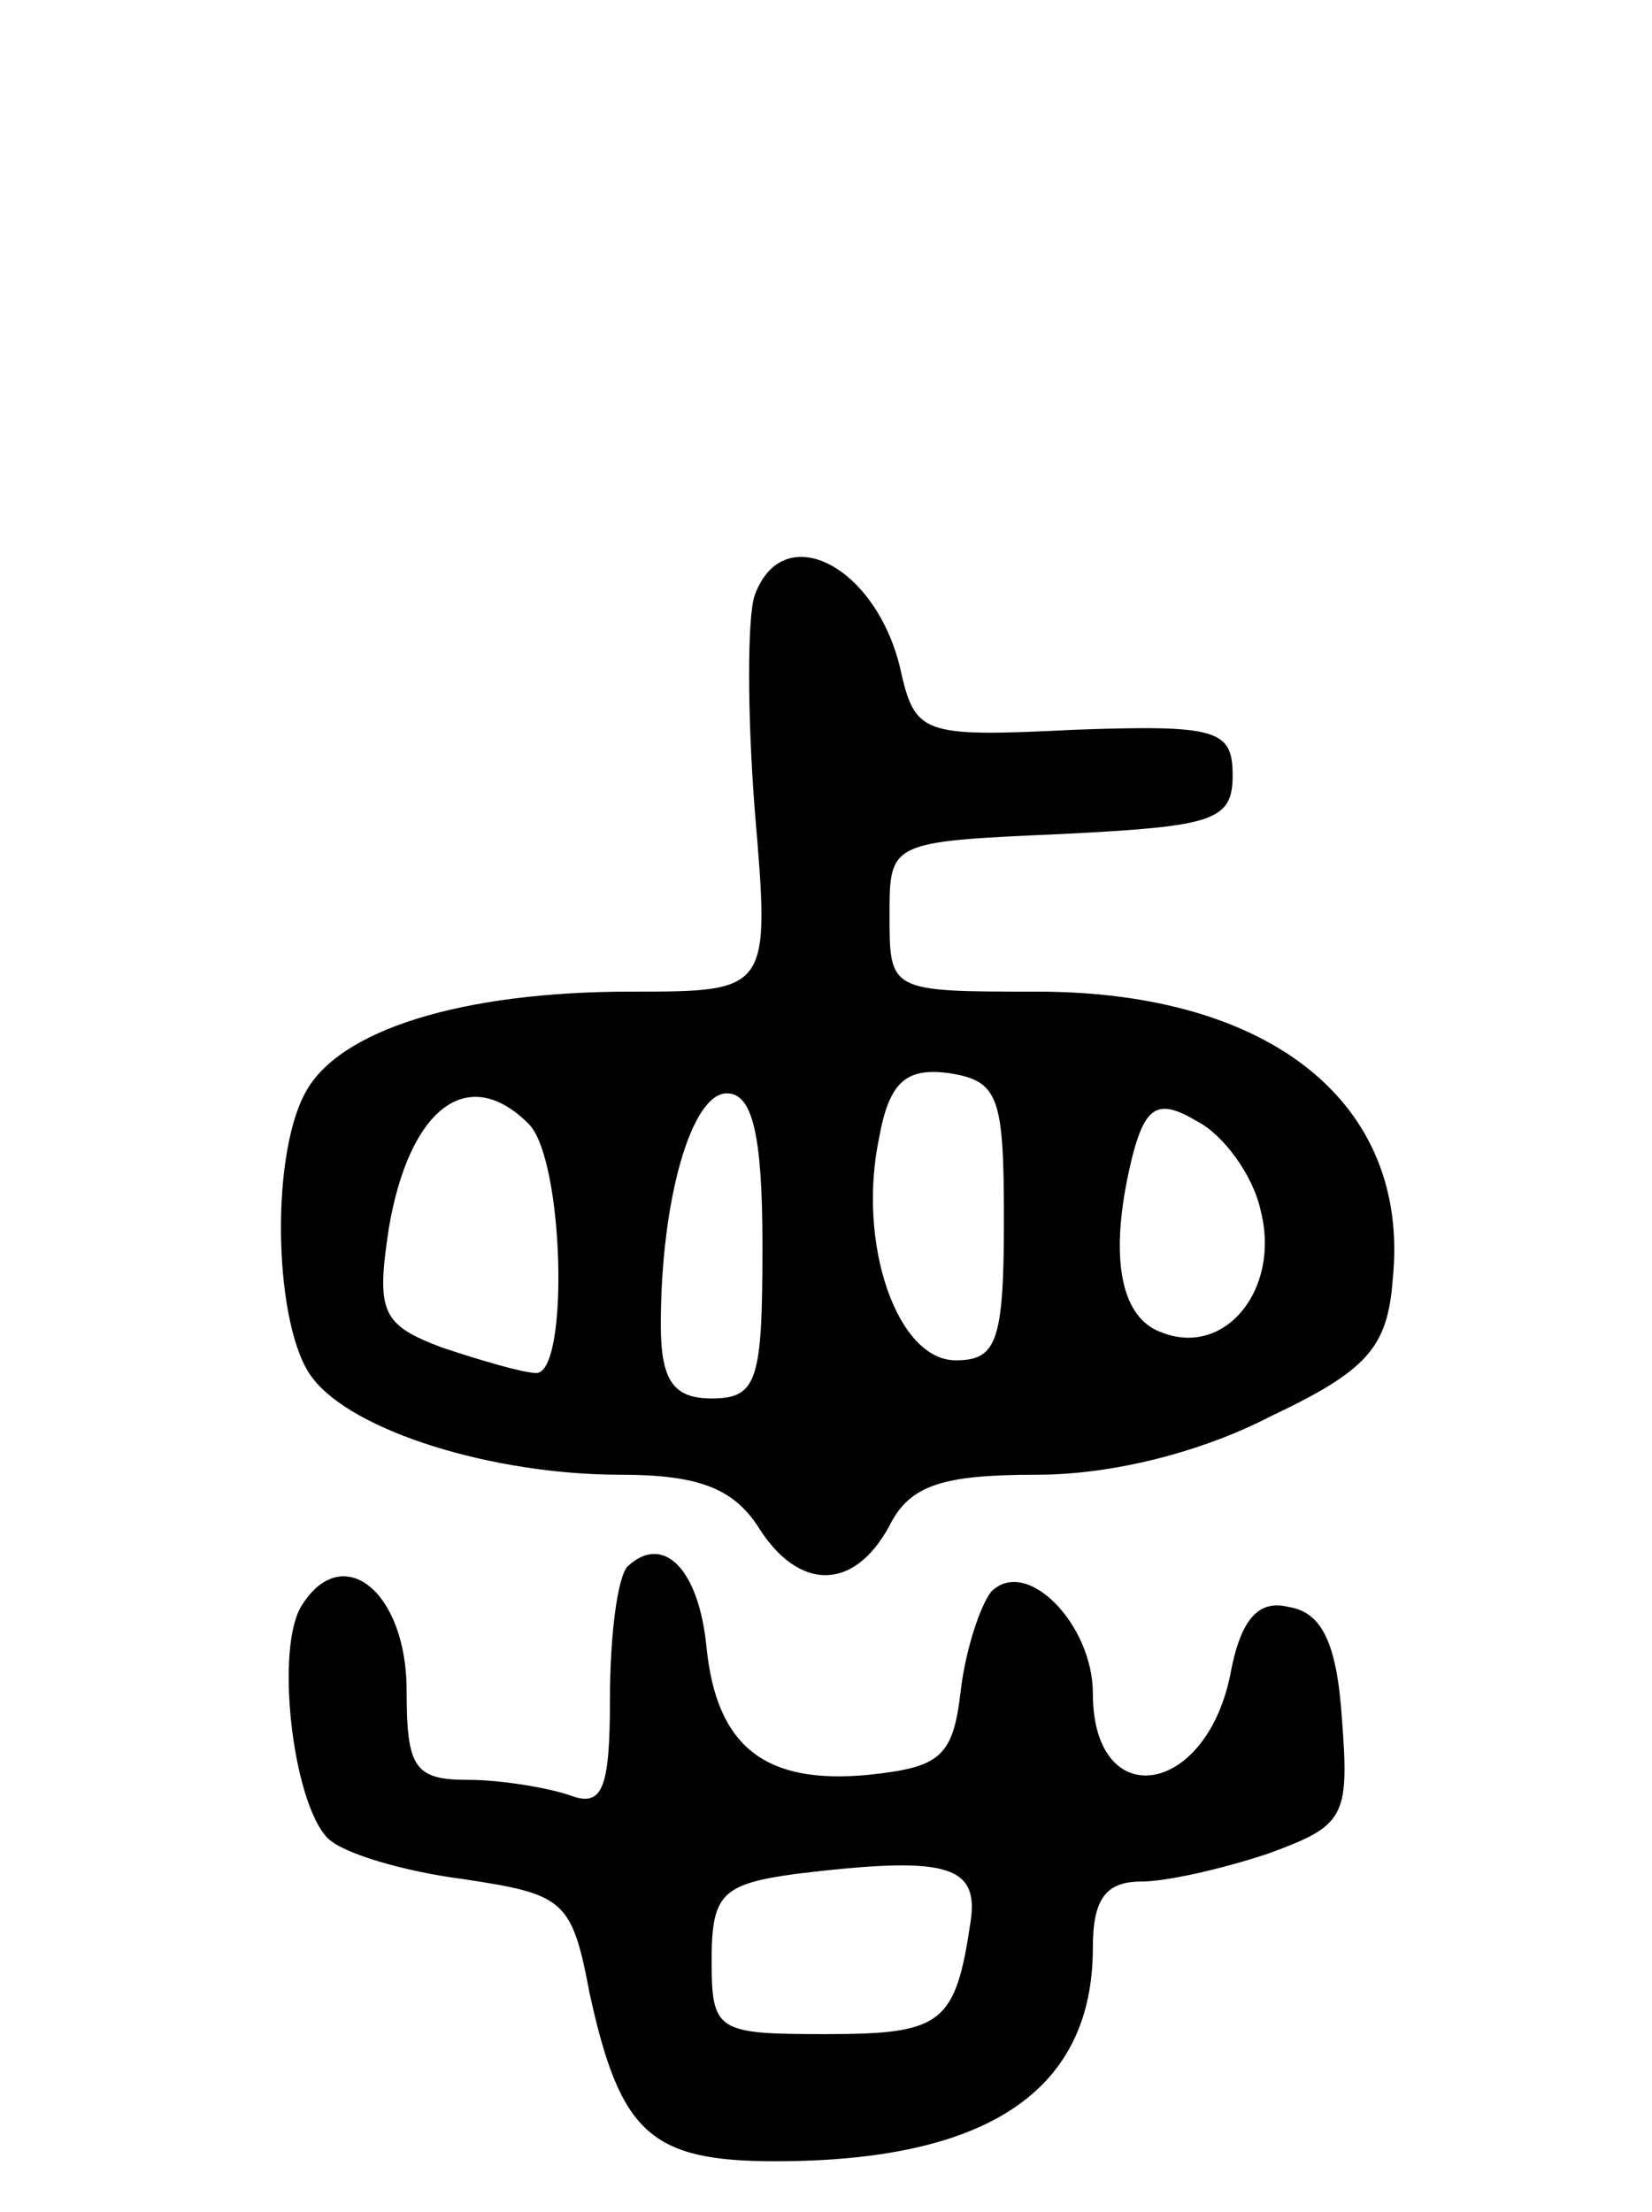 <svg version="1.0" xmlns="http://www.w3.org/2000/svg"
 width="65pt" height="87pt" viewBox="0 0 65 87"
 preserveAspectRatio="xMidYMid meet">
<g transform="translate(0,87) scale(0.1,-0.1)"
fill="#000000" stroke="none">
<path d="M297 636 c-3 -8 -3 -47 0 -85 6 -71 6 -71 -49 -71 -66 0 -115 -15
-128 -40 -14 -26 -12 -93 3 -112 16 -21 71 -38 121 -38 30 0 44 -5 54 -20 16
-26 38 -26 52 0 8 16 21 20 58 20 30 0 65 9 92 23 38 18 46 27 48 54 7 69 -48
113 -140 113 -58 0 -58 0 -58 30 0 29 0 29 68 32 59 3 67 5 67 23 0 18 -6 20
-62 18 -61 -3 -63 -2 -69 25 -10 40 -46 58 -57 28z m98 -246 c0 -48 -3 -55
-19 -55 -23 0 -39 46 -30 88 4 22 11 27 27 25 20 -3 22 -9 22 -58z m-187 38
c14 -14 16 -98 3 -98 -5 0 -22 5 -37 10 -24 9 -26 14 -21 47 8 47 31 65 55 41z
m92 -48 c0 -53 -2 -60 -20 -60 -15 0 -20 7 -20 29 0 49 12 91 26 91 10 0 14
-16 14 -60z m196 14 c8 -31 -14 -58 -39 -48 -17 6 -21 32 -11 71 5 18 10 21
25 12 10 -5 22 -21 25 -35z"/>
<path d="M247 254 c-4 -4 -7 -27 -7 -52 0 -36 -3 -43 -16 -38 -9 3 -27 6 -40
6 -21 0 -24 5 -24 35 0 39 -25 59 -41 34 -11 -16 -4 -78 10 -92 6 -6 30 -13
53 -16 40 -6 43 -8 50 -45 12 -55 24 -66 73 -66 84 0 125 28 125 84 0 19 5 26
19 26 10 0 32 5 50 11 30 11 32 14 29 53 -2 30 -8 42 -21 44 -12 3 -19 -5 -23
-27 -10 -48 -54 -54 -54 -7 0 27 -26 54 -40 40 -4 -5 -10 -22 -12 -39 -3 -26
-8 -30 -36 -33 -41 -4 -60 11 -64 50 -3 31 -17 45 -31 32z m135 -139 c-6 -41
-11 -45 -57 -45 -43 0 -45 1 -45 29 0 26 4 30 33 34 58 7 72 4 69 -18z"/>
</g>
</svg>
